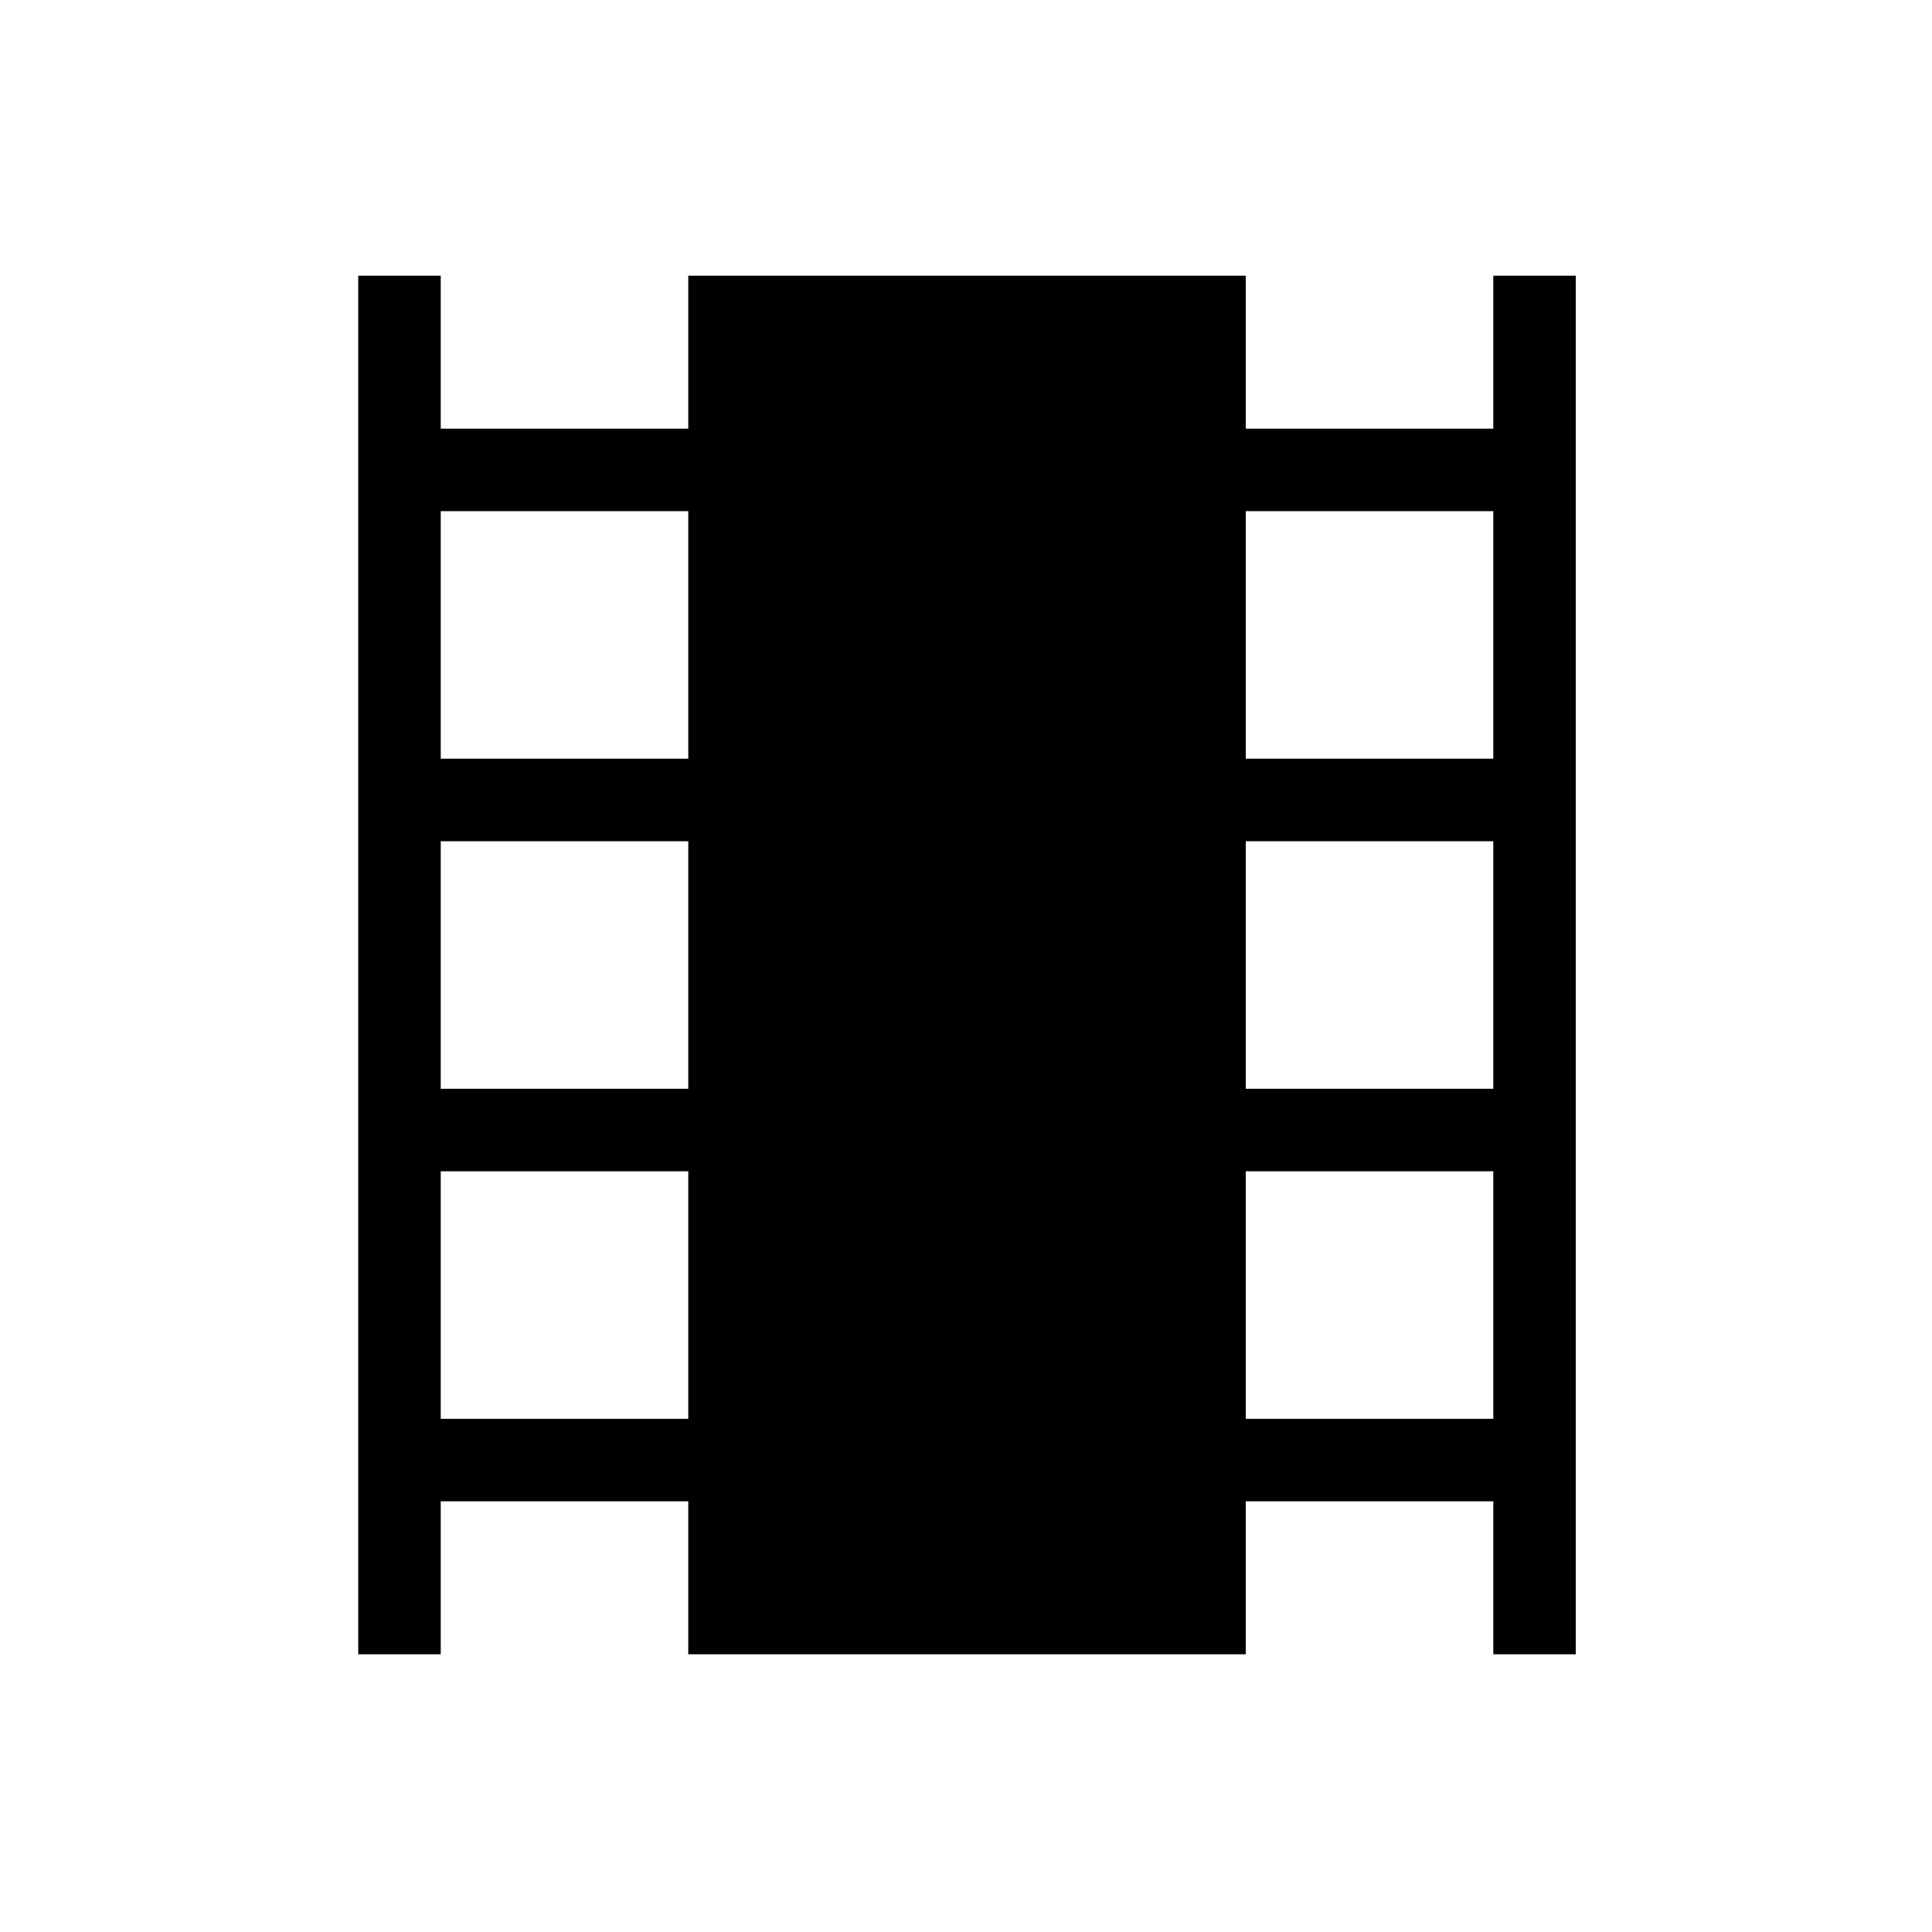 <svg xmlns="http://www.w3.org/2000/svg" height="40" width="40"><path d="M7.417 34.25V5.708h1.708v3.167h5.125V5.708h11.542v3.167h5.125V5.708h1.708V34.25h-1.708v-3.167h-5.125v3.167H14.25v-3.167H9.125v3.167Zm1.708-4.875h5.125V24.25H9.125Zm0-6.833h5.125v-5.125H9.125Zm0-6.834h5.125v-5.125H9.125Zm16.667 13.667h5.125V24.25h-5.125Zm0-6.833h5.125v-5.125h-5.125Zm0-6.834h5.125v-5.125h-5.125Z"/></svg>